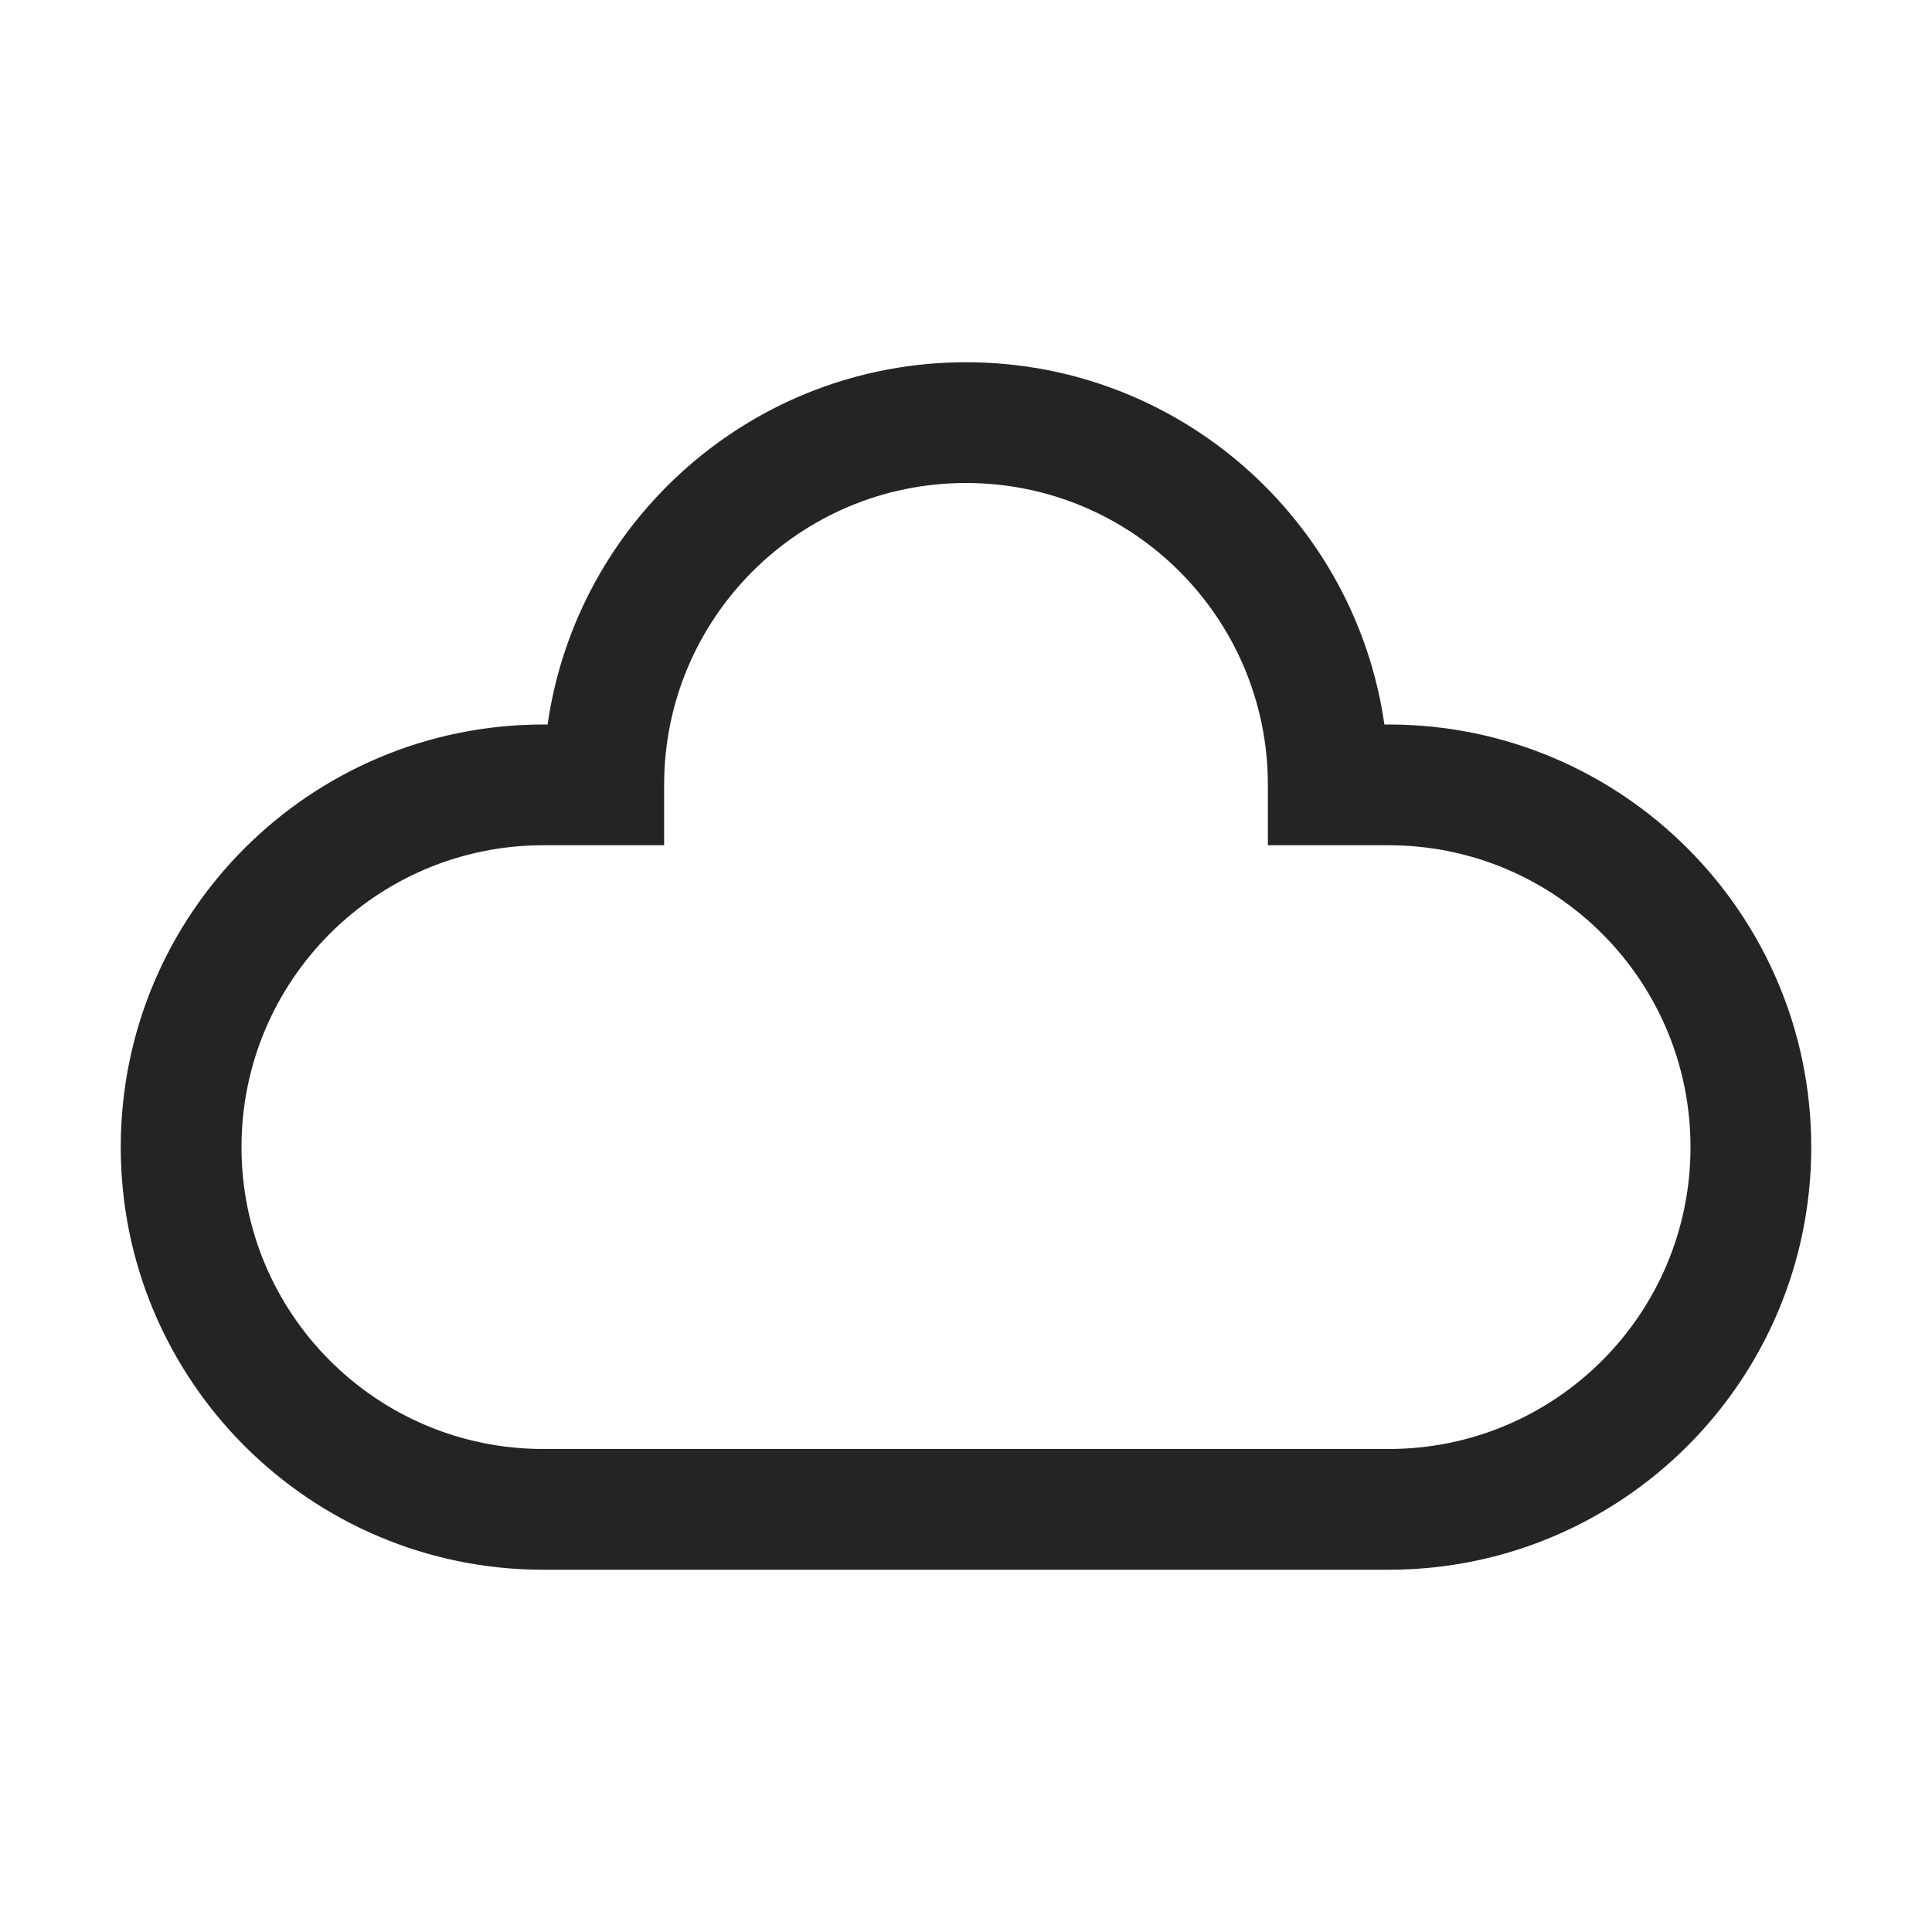 <?xml version="1.0" encoding="UTF-8"?>
<svg width="16" height="16" viewBox="0 0 16 16" version="1.1" xmlns="http://www.w3.org/2000/svg" xmlns:xlink="http://www.w3.org/1999/xlink">
    <title>icon/light/cloud</title>
    <g id="icon/light/cloud" stroke="none" stroke-width="1" fill="none" fill-rule="evenodd">
        <path d="M8,4 C6.619,4 5.5,5.119 5.5,6.5 L5.5,7 L4.5,7 C3.119,7 2,8.119 2,9.5 C2,10.881 3.119,12 4.5,12 L11.5,12 C12.881,12 14,10.881 14,9.5 C14,8.119 12.881,7 11.5,7 L10.5,7 L10.5,6.5 C10.5,5.119 9.381,4 8,4 Z M4.535,6 C4.778,4.304 6.237,3 8,3 C9.763,3 11.222,4.304 11.465,6 L11.5,6 C13.433,6 15,7.567 15,9.5 C15,11.433 13.433,13 11.5,13 L4.5,13 C2.567,13 1,11.433 1,9.5 C1,7.567 2.567,6 4.5,6 L4.535,6 Z" id="shape" fill="#242424"></path>
    </g>
</svg>